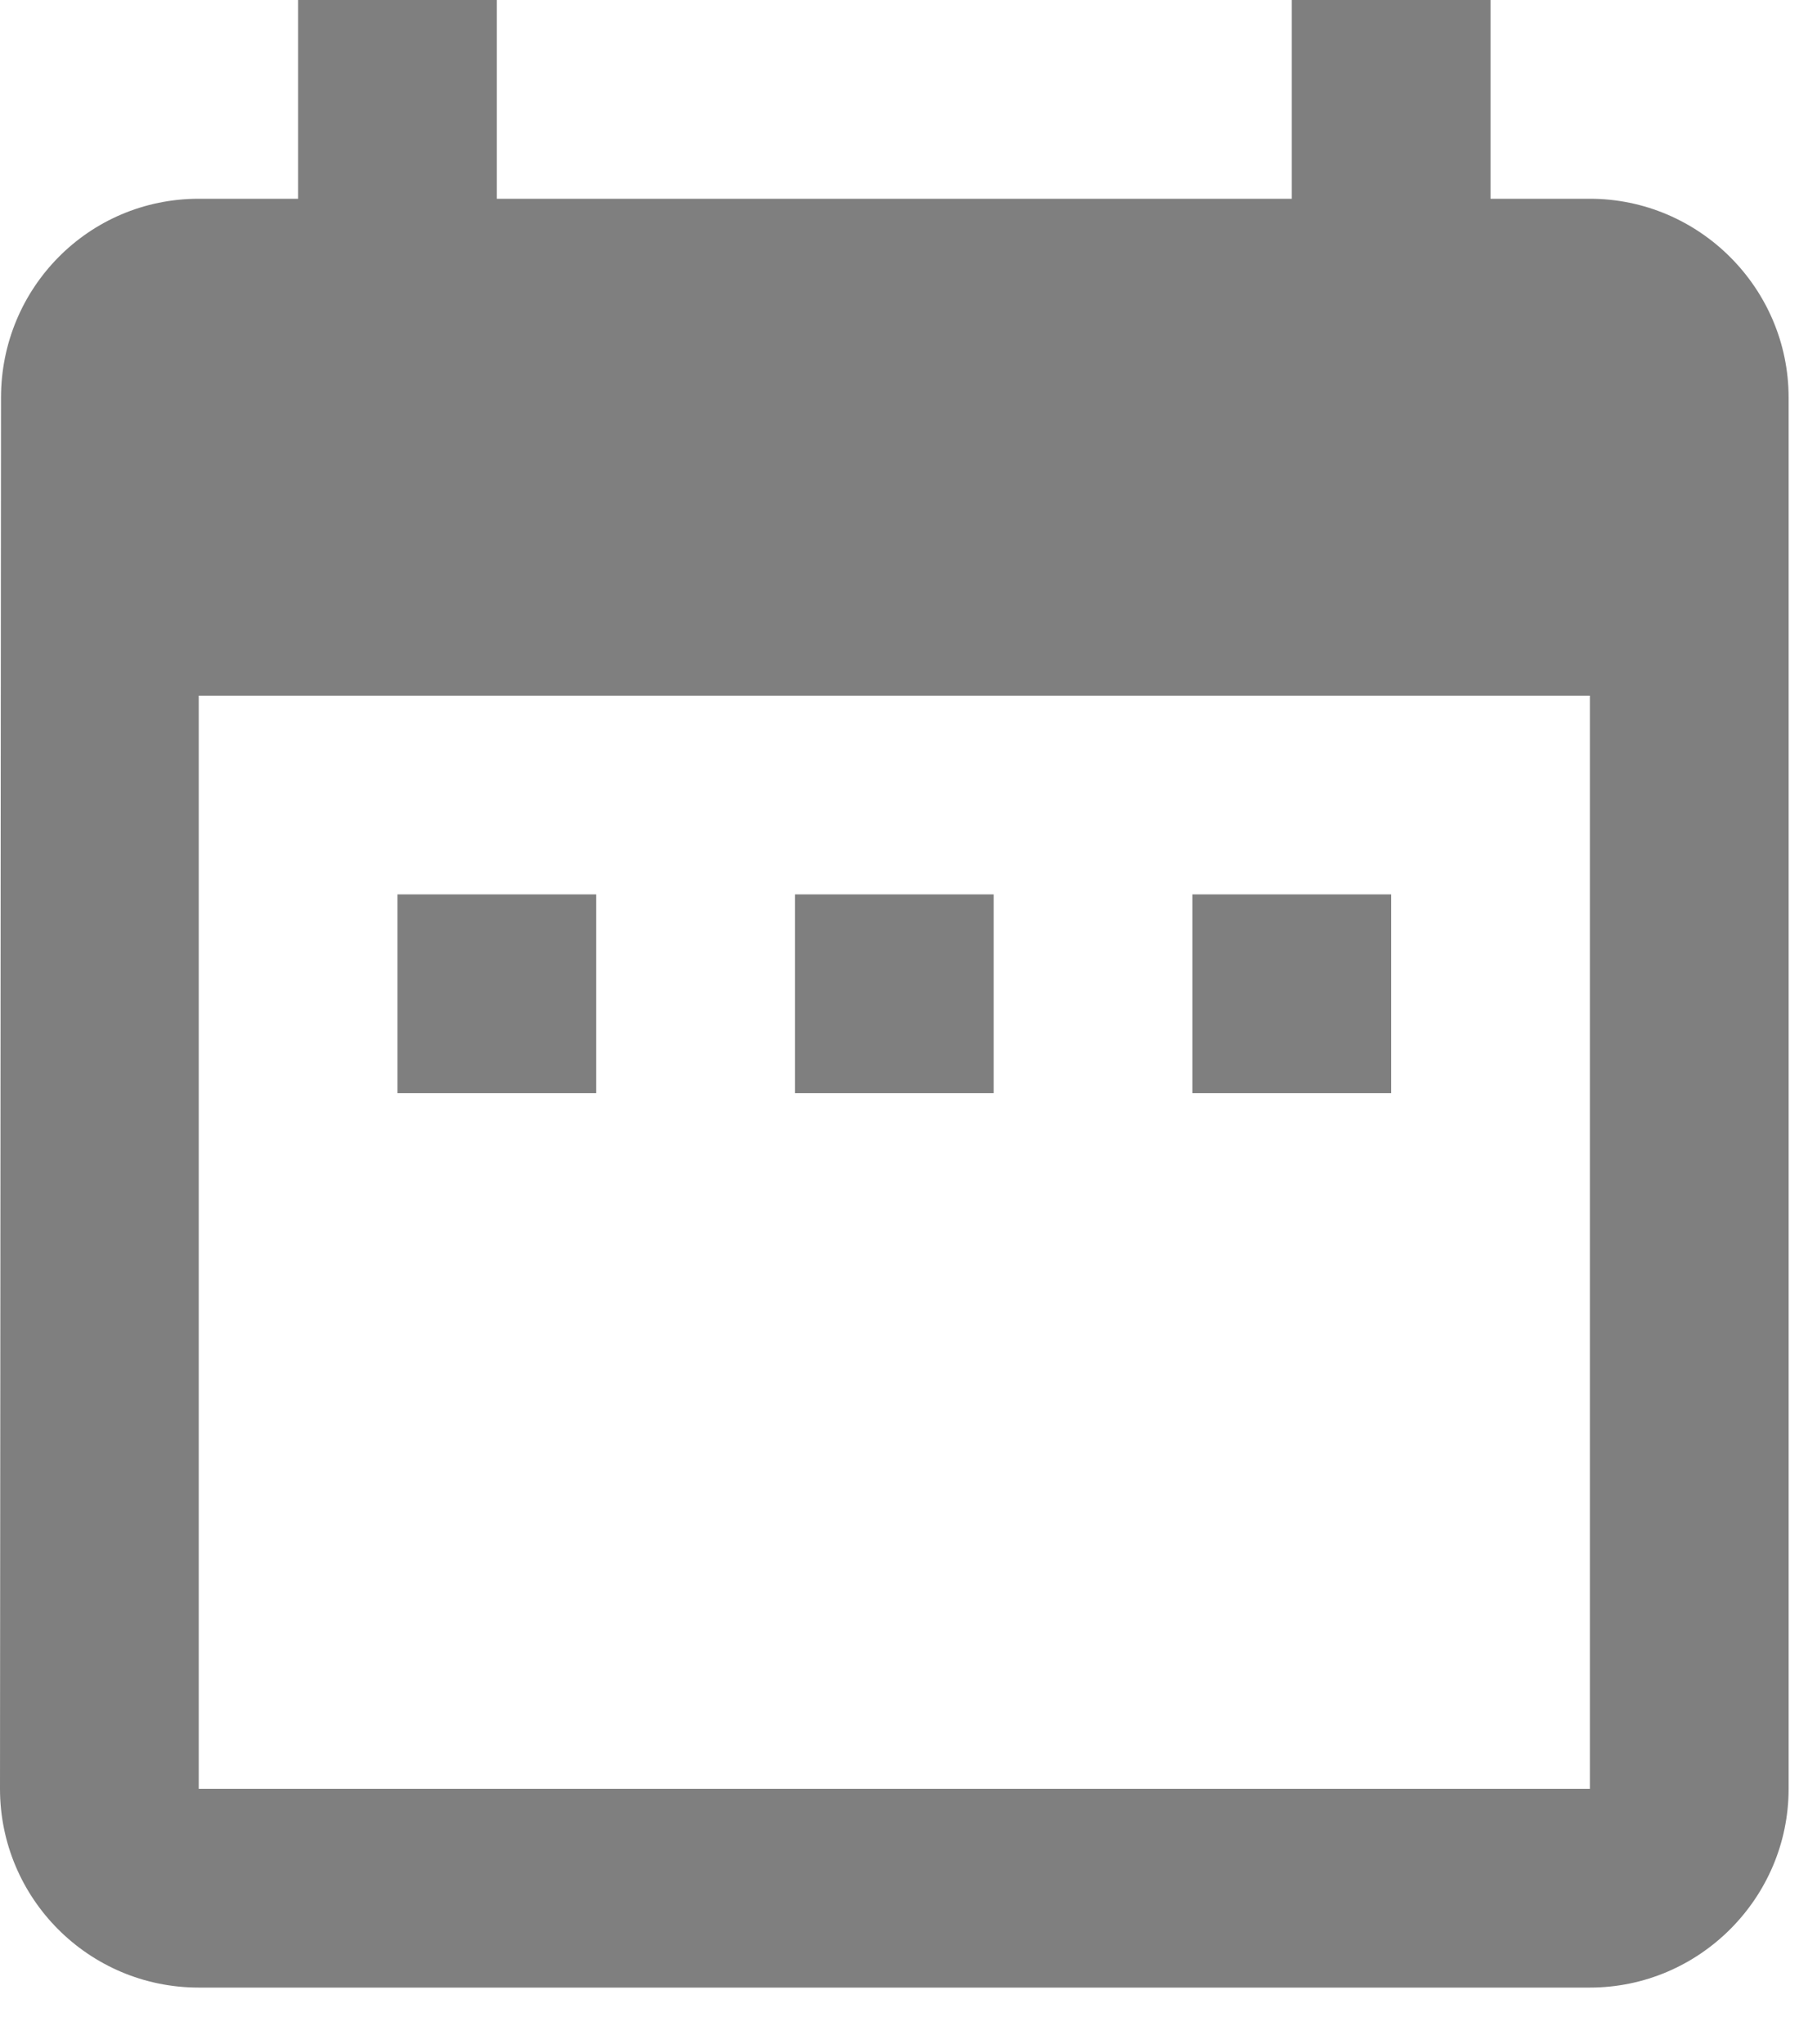 <svg width="16" height="18" viewBox="0 0 16 18" fill="none" xmlns="http://www.w3.org/2000/svg">
<path d="M5.25 7.875H3.5V9.625H5.25V7.875ZM8.75 7.875H7V9.625H8.75V7.875ZM12.25 7.875H10.5V9.625H12.25V7.875ZM14 1.75H13.125V0H11.375V1.75H4.375V0H2.625V1.75H1.75C0.779 1.75 0.009 2.538 0.009 3.5L0 15.75C0 16.712 0.779 17.5 1.75 17.5H14C14.963 17.5 15.75 16.712 15.75 15.75V3.5C15.75 2.538 14.963 1.75 14 1.75ZM14 15.75H1.75V6.125H14V15.75Z" fill="black" fill-opacity="0.5"/>
</svg>
